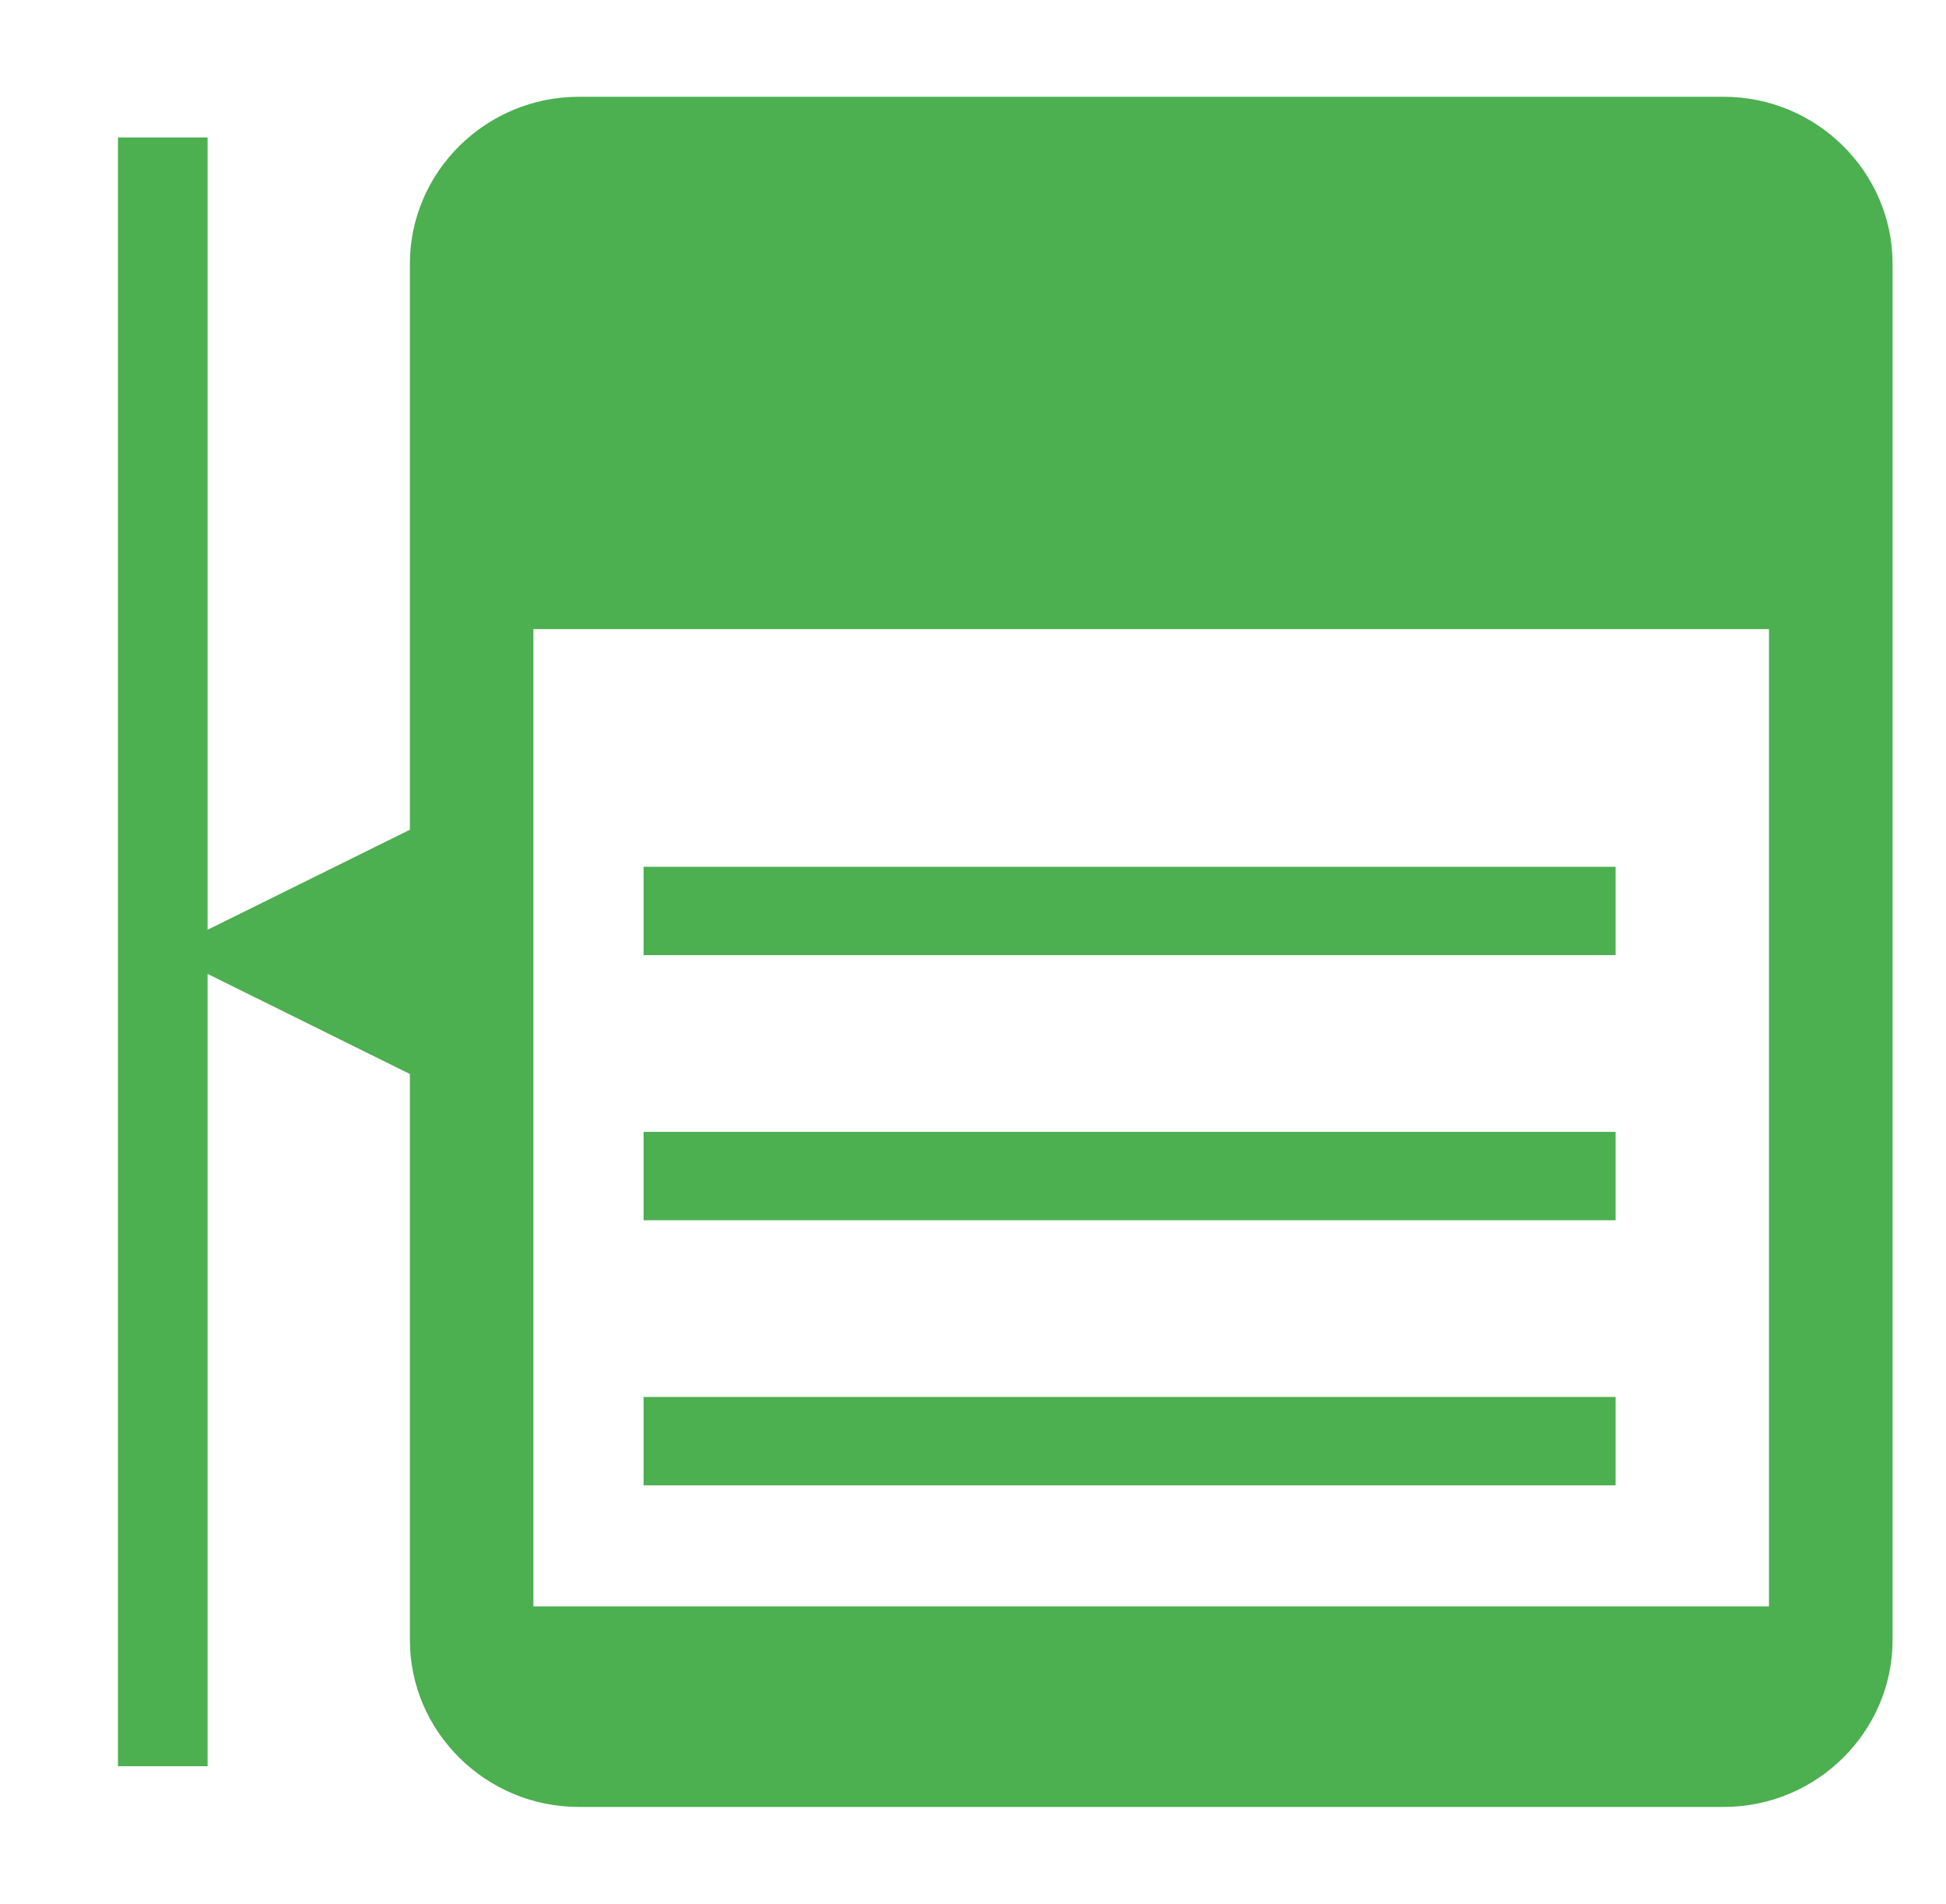 <svg width="46" height="45" viewBox="0 0 46 45" fill="none" xmlns="http://www.w3.org/2000/svg">
<path d="M40.748 2.288H13.681C11.486 2.288 9.689 4.063 9.689 6.234V19.613L4.907 21.978V3.25H2.788V41.749H4.907V23.021L9.689 25.387V38.766C9.689 40.937 11.486 42.712 13.681 42.712H40.748C42.942 42.712 44.737 40.937 44.737 38.766V6.234C44.735 4.063 42.942 2.288 40.748 2.288ZM41.815 37.971H12.608V14.871H41.815V37.971Z" fill="#4CAF50"/>
<path d="M38.19 20.489H15.213V22.577H38.19V20.489Z" fill="#4CAF50"/>
<path d="M38.19 26.755H15.213V28.844H38.19V26.755Z" fill="#4CAF50"/>
<path d="M38.19 33.021H15.213V35.11H38.19V33.021Z" fill="#4CAF50"/>
</svg>
